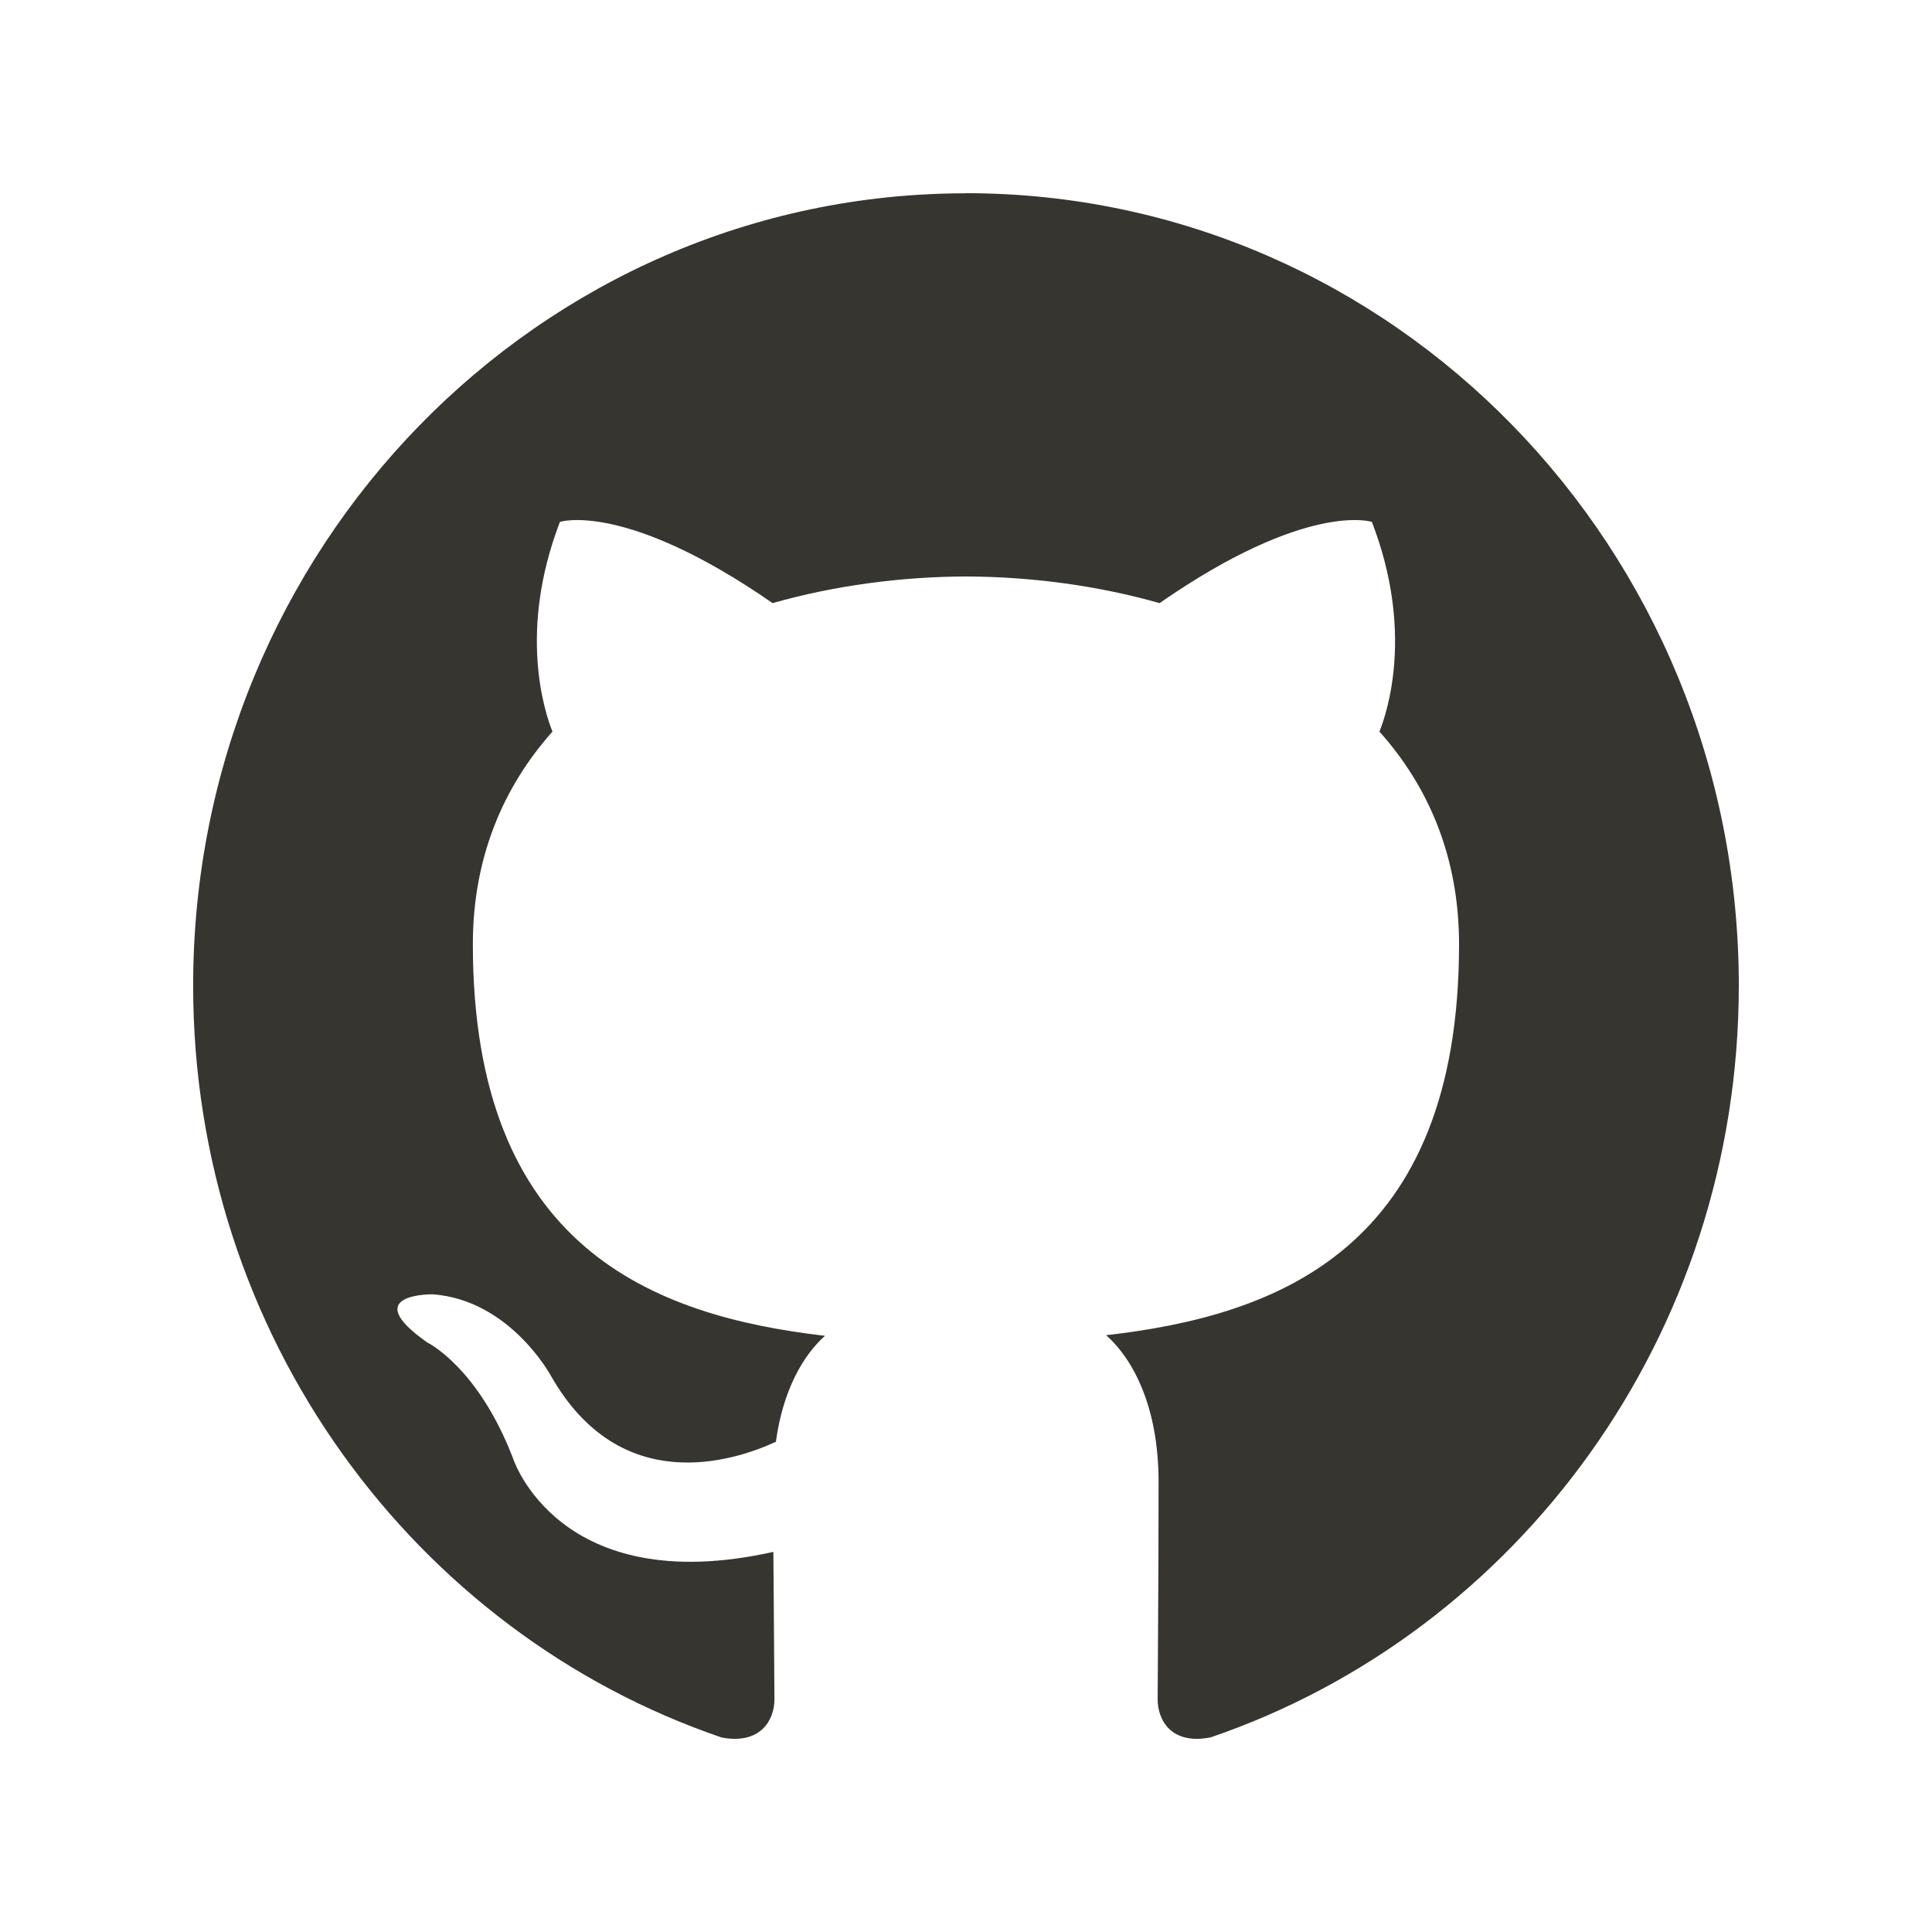 <!-- Generated by IcoMoon.io -->
<svg version="1.1" xmlns="http://www.w3.org/2000/svg" width="40" height="40" viewBox="0 0 40 40">
<title>mp-github-</title>
<path fill="#37352f" d="M20 4c8.837 0 16 7.344 16 16.405 0 7.246-4.579 13.394-10.933 15.565-0.811 0.162-1.099-0.35-1.099-0.787 0-0.541 0.019-2.307 0.019-4.502 0-1.53-0.512-2.528-1.086-3.037 3.563-0.406 7.307-1.794 7.307-8.094 0-1.792-0.621-3.254-1.648-4.403 0.166-0.414 0.715-2.083-0.157-4.342 0 0-1.341-0.44-4.395 1.682-1.278-0.363-2.648-0.546-4.008-0.552-1.36 0.006-2.728 0.189-4.005 0.552-3.058-2.122-4.402-1.682-4.402-1.682-0.869 2.259-0.32 3.928-0.155 4.342-1.022 1.149-1.648 2.611-1.648 4.403 0 6.285 3.736 7.693 7.29 8.107-0.458 0.41-0.872 1.133-1.016 2.194-0.912 0.419-3.229 1.144-4.656-1.363 0 0-0.846-1.576-2.453-1.691 0 0-1.56-0.021-0.109 0.997 0 0 1.048 0.504 1.776 2.4 0 0 0.939 2.928 5.39 1.936 0.008 1.371 0.022 2.664 0.022 3.054 0 0.434-0.294 0.941-1.093 0.789-6.358-2.168-10.942-8.318-10.942-15.566 0-9.061 7.165-16.405 16-16.405z"></path>
</svg>
